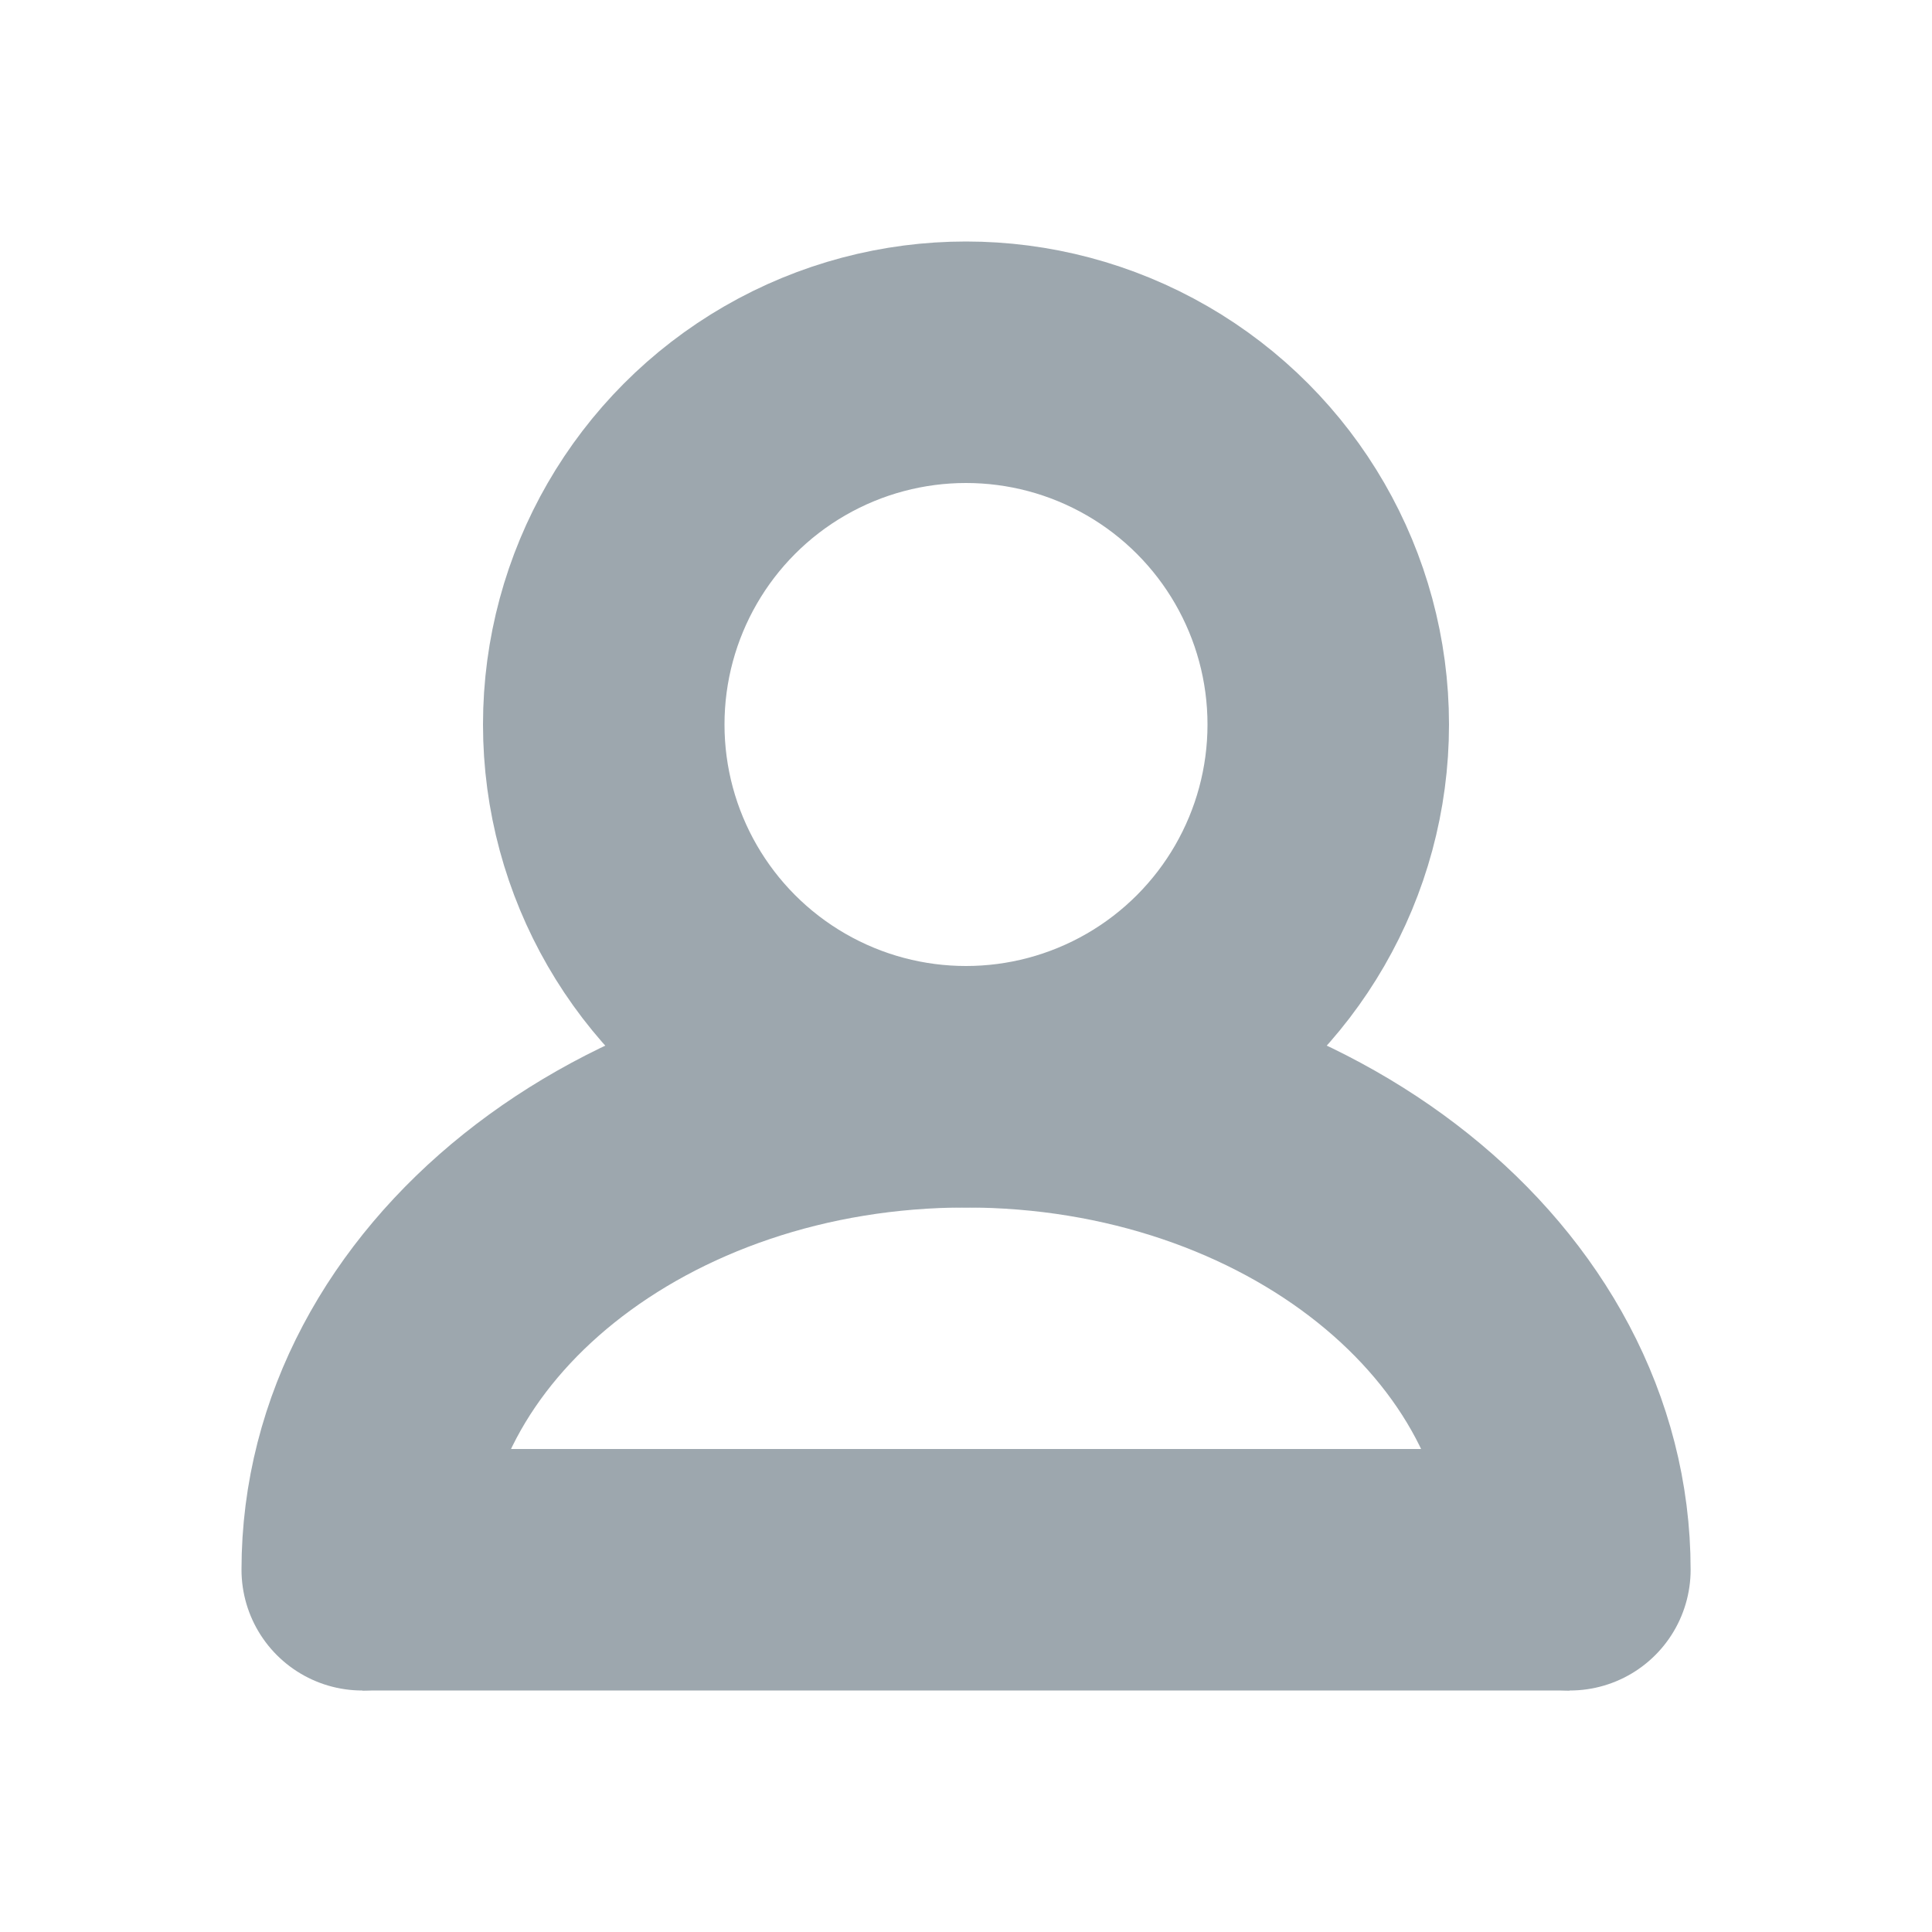 <svg width="16" height="16" viewBox="0 0 16 16" fill="none" xmlns="http://www.w3.org/2000/svg">
<circle cx="8" cy="6" r="3" stroke="#9DA7AE" stroke-width="2"/>
<path d="M13.001 13C13.001 10.791 10.762 9 8 9C5.239 9 3 10.791 3 13" stroke="#9DA7AE" stroke-width="2" stroke-linecap="round" stroke-linejoin="round"/>
<rect x="3" y="12" width="10" height="2" fill="#9DA7AE"/>
</svg>
